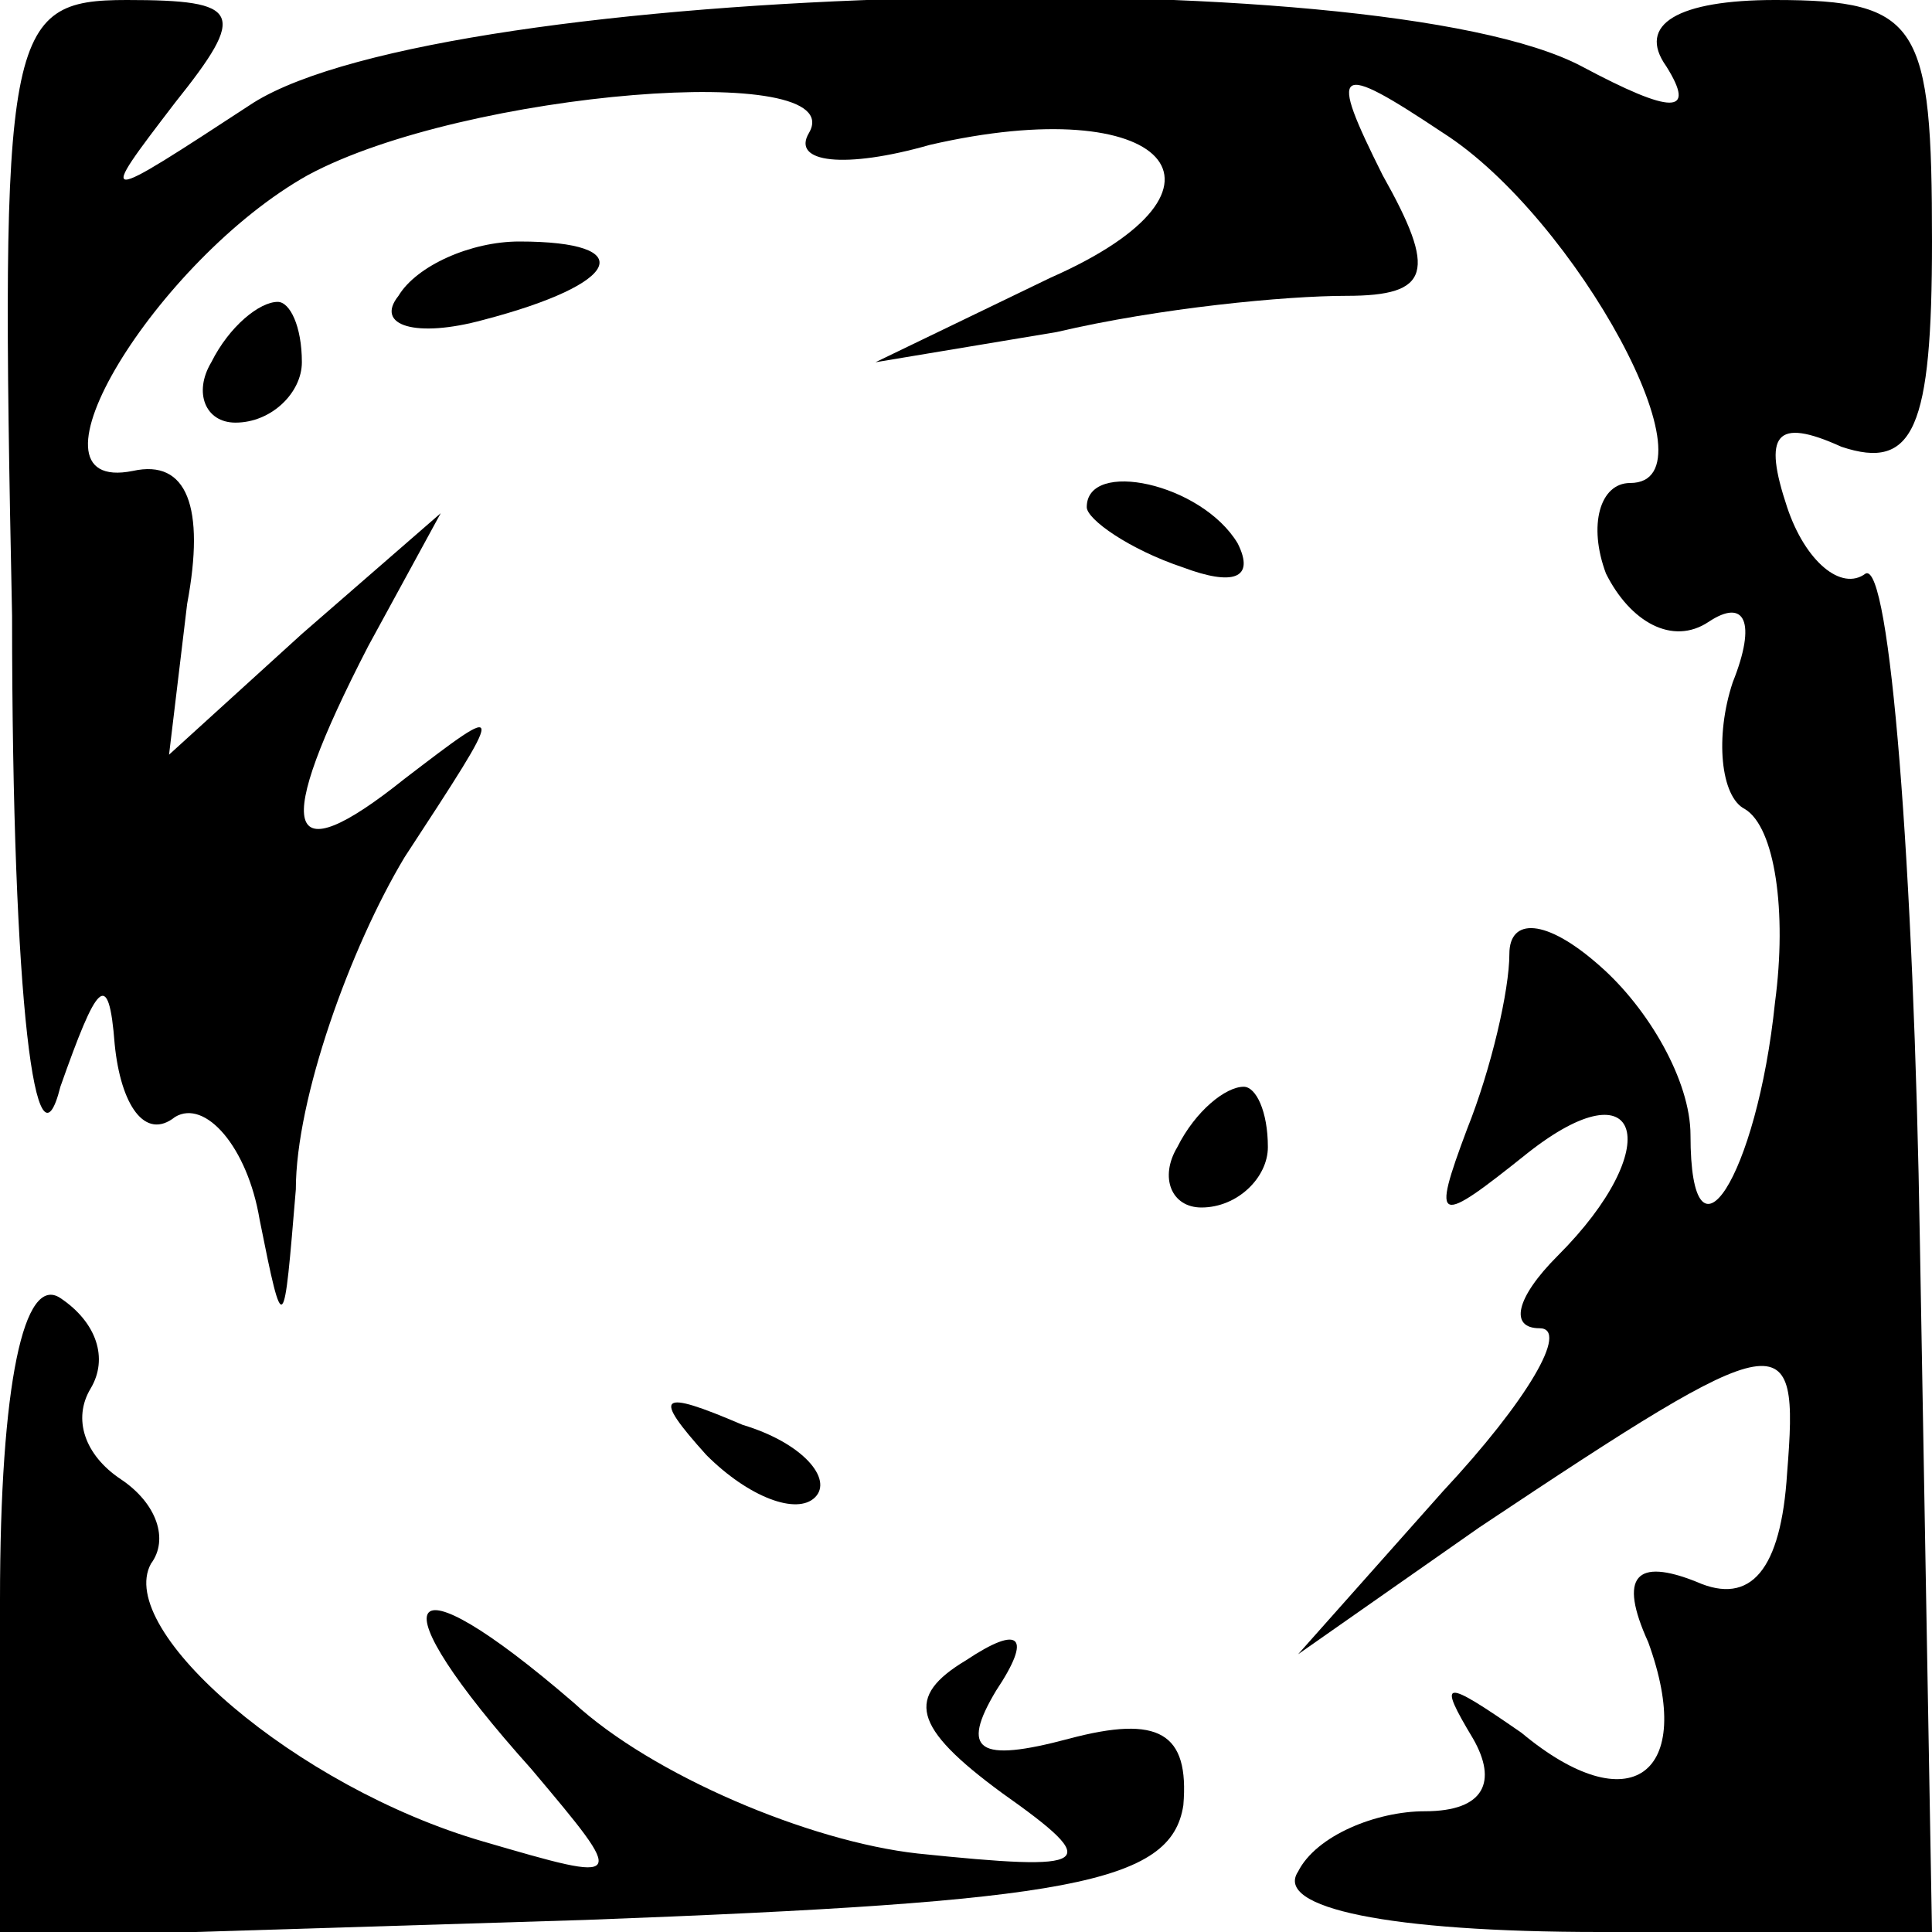 <?xml version="1.0" standalone="no"?>
<!DOCTYPE svg PUBLIC "-//W3C//DTD SVG 20010904//EN"
 "http://www.w3.org/TR/2001/REC-SVG-20010904/DTD/svg10.dtd">
<svg version="1.0" xmlns="http://www.w3.org/2000/svg"
 width="32pt" height="32pt" viewBox="0 0 32 32"
 preserveAspectRatio="xMidYMid meet">
<g transform="translate(0,32) scale(0.1,-0.1)"
fill="#000000" stroke="none">
<path fill="#000000" stroke="none" d="M2 218 c0 -65 4 -94 8 -78 6 17 8 20 9
7 1 -10 5 -16 10 -12 5 3 12 -5 14 -17 4 -20 4 -19 6 5 0 15 9 40 18 55 17 26
17 26 0 13 -20 -16 -22 -9 -6 22 l12 22 -23 -20 -22 -20 3 25 c3 16 0 24 -9
22 -20 -4 4 35 29 49 26 14 90 19 83 7 -3 -5 6 -6 20 -2 39 9 54 -7 20 -22
l-29 -14 30 5 c17 4 38 6 48 6 14 0 15 4 6 20 -9 18 -8 19 10 7 22 -14 46 -58
31 -58 -5 0 -7 -7 -4 -15 4 -8 11 -12 17 -8 6 4 8 0 4 -10 -3 -9 -2 -19 2 -21
5 -3 7 -17 5 -32 -3 -29 -14 -46 -14 -22 0 9 -7 21 -15 28 -9 8 -15 8 -15 2 0
-6 -3 -19 -7 -29 -6 -16 -5 -16 10 -4 19 15 23 1 5 -17 -7 -7 -8 -12 -3 -12 5
0 -2 -12 -16 -27 l-24 -27 30 21 c51 34 53 34 51 9 -1 -16 -6 -22 -15 -18 -10
4 -13 1 -8 -10 8 -22 -3 -30 -21 -15 -13 9 -14 9 -8 -1 4 -7 2 -12 -8 -12 -8
0 -18 -4 -21 -10 -4 -6 15 -10 50 -10 l55 0 -2 114 c-1 63 -5 113 -9 111 -4
-3 -10 2 -13 11 -4 12 -2 15 9 10 12 -4 15 3 15 34 0 36 -2 40 -26 40 -16 0
-23 -4 -18 -11 5 -8 1 -8 -14 0 -34 18 -188 14 -220 -6 -26 -17 -26 -17 -13 0
12 15 11 17 -8 17 -20 0 -21 -5 -19 -102z"/>
<path fill="#000000" stroke="none" d="M66 271 c-4 -5 3 -7 14 -4 23 6 26 13
6 13 -8 0 -17 -4 -20 -9z"/>
<path fill="#000000" stroke="none" d="M35 260 c-3 -5 -1 -10 4 -10 6 0 11 5
11 10 0 6 -2 10 -4 10 -3 0 -8 -4 -11 -10z"/>
<path fill="#000000" stroke="none" d="M180 236 c0 -2 7 -7 16 -10 8 -3 12 -2
9 4 -6 10 -25 14 -25 6z"/>
<path fill="#000000" stroke="none" d="M195 130 c-3 -5 -1 -10 4 -10 6 0 11 5
11 10 0 6 -2 10 -4 10 -3 0 -8 -4 -11 -10z"/>
<path fill="#000000" stroke="none" d="M0 55 l0 -56 97 3 c80 3 97 6 99 19 1
12 -4 15 -19 11 -15 -4 -18 -2 -12 8 6 9 4 11 -5 5 -10 -6 -9 -11 6 -22 17
-12 15 -13 -14 -10 -18 2 -44 13 -57 25 -29 25 -33 18 -7 -11 16 -19 16 -19
-8 -12 -31 9 -61 35 -55 46 3 4 1 10 -5 14 -6 4 -8 10 -5 15 3 5 1 11 -5 15
-6 4 -10 -14 -10 -50z"/>
<path fill="#000000" stroke="none" d="M117 79 c7 -7 15 -10 18 -7 3 3 -2 9
-12 12 -14 6 -15 5 -6 -5z"/>
</g>
</svg>
